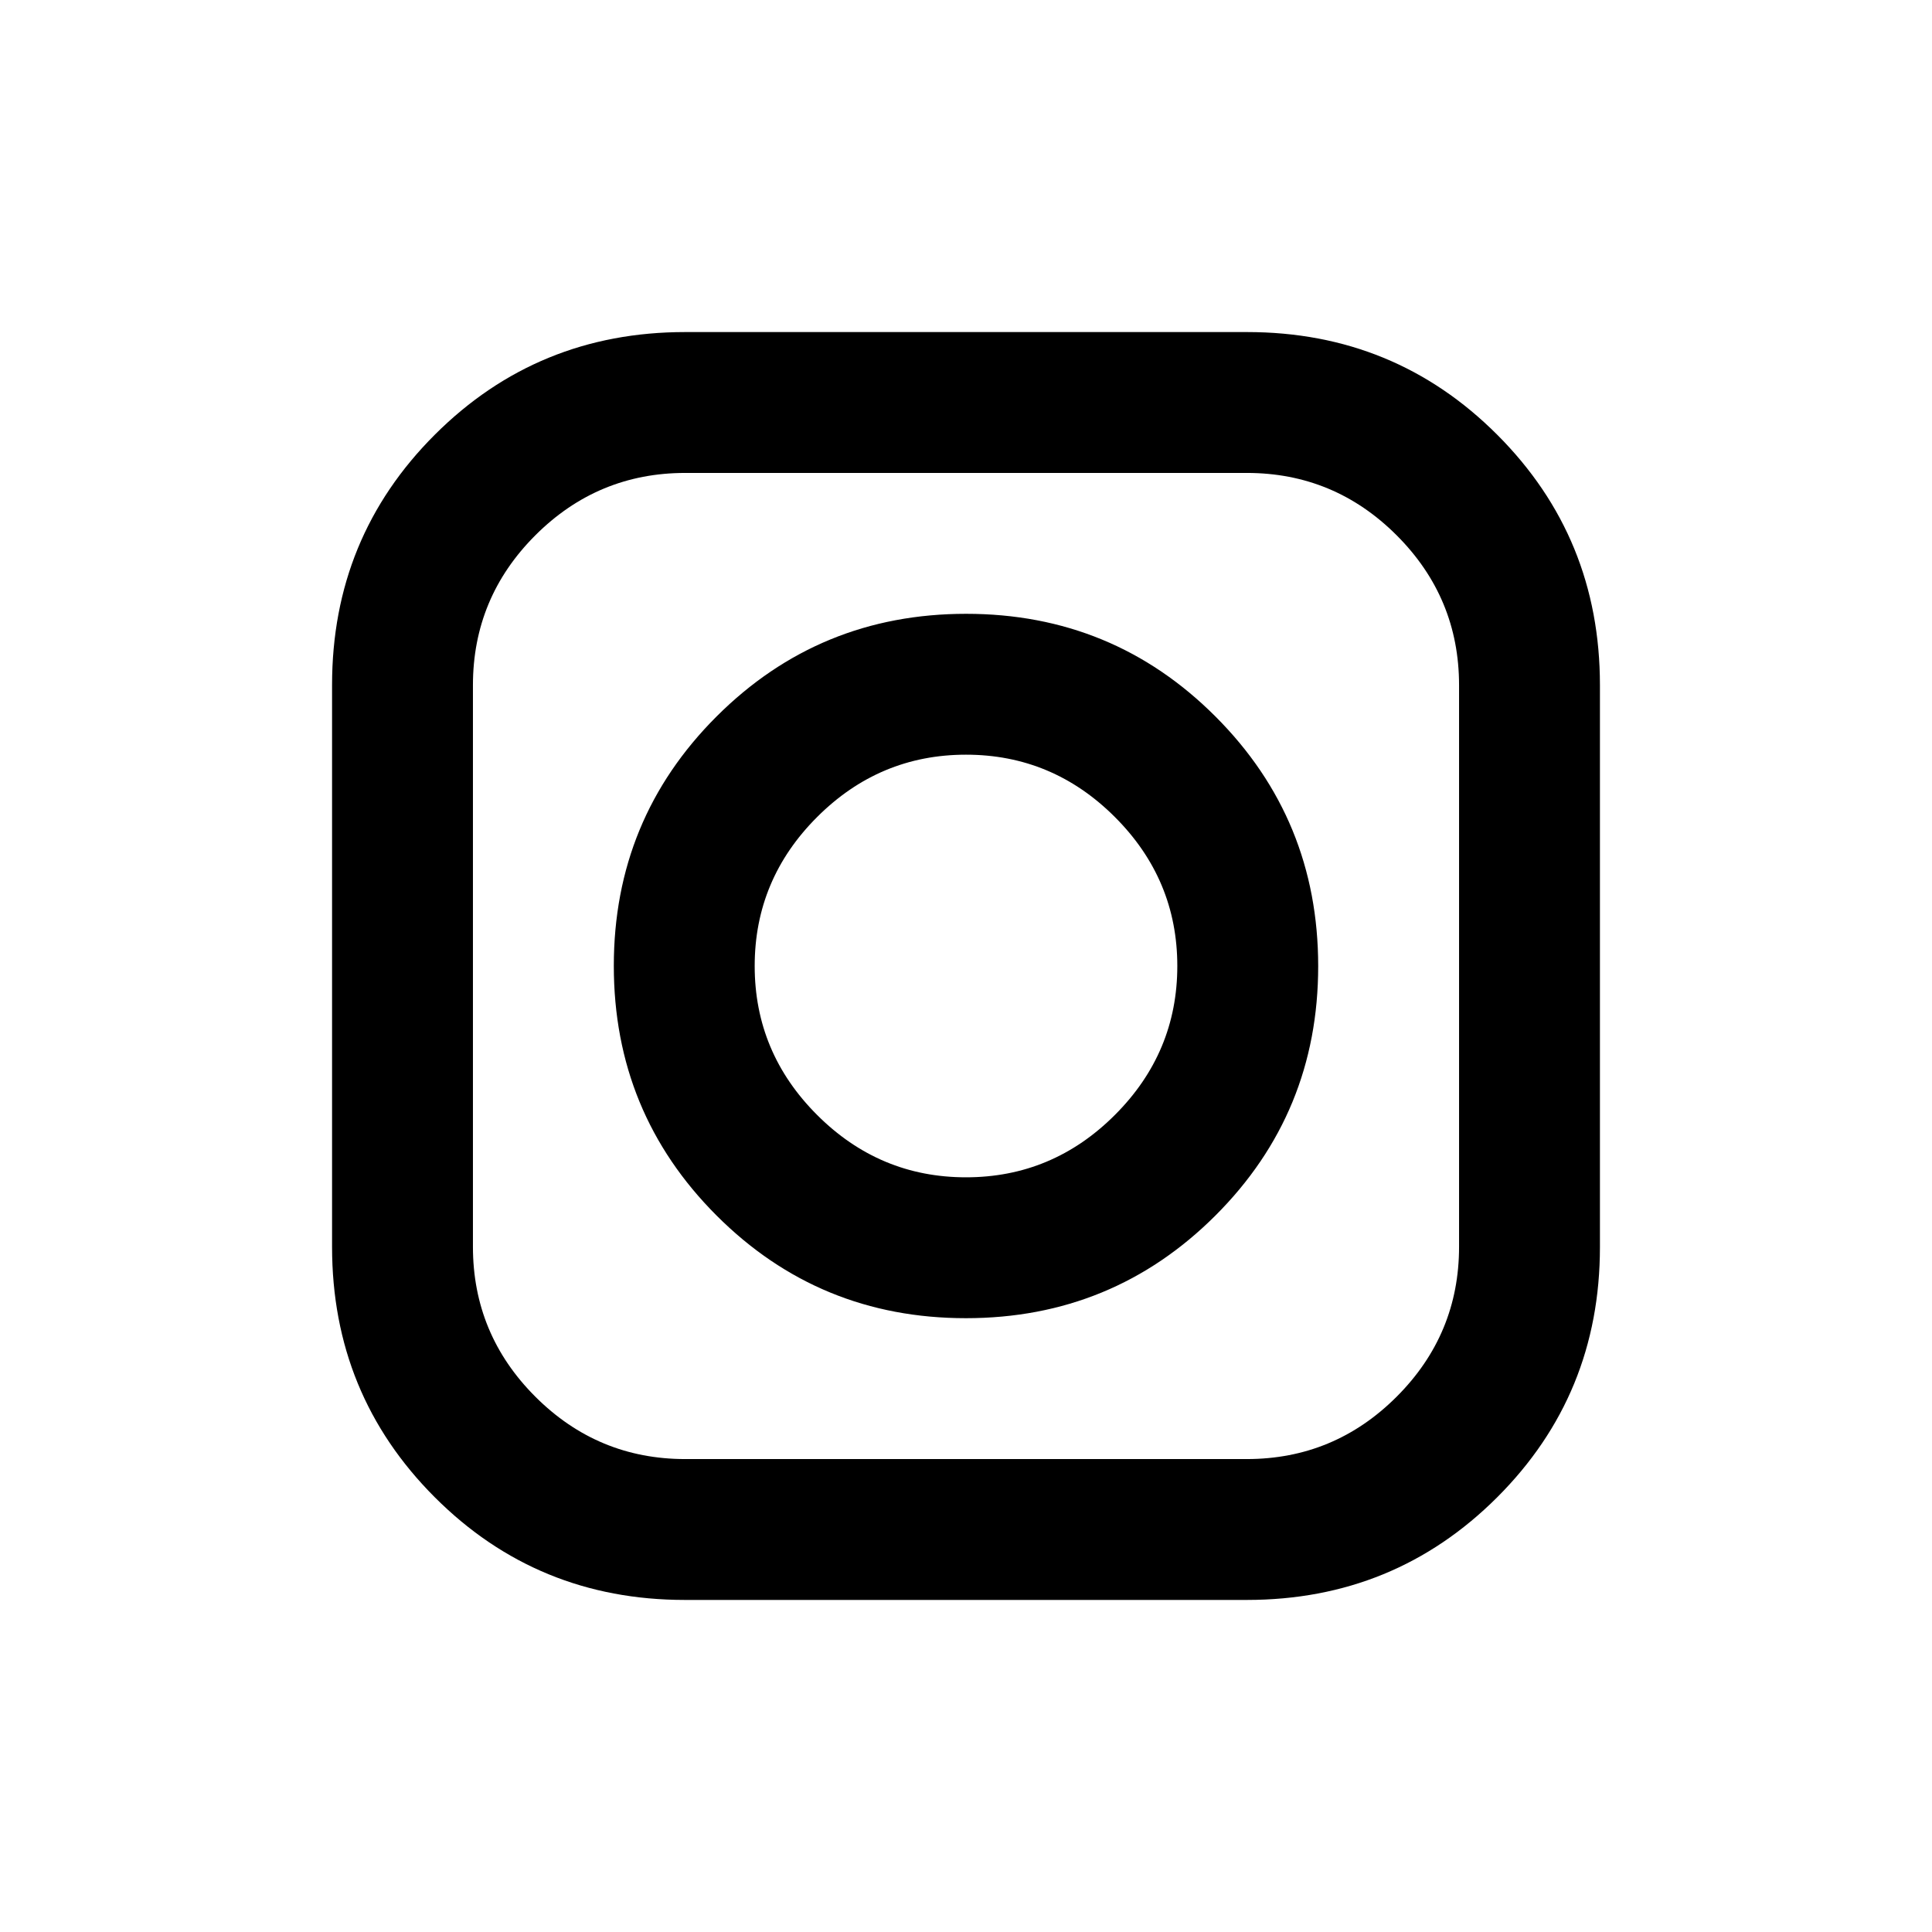 <svg xmlns="http://www.w3.org/2000/svg" height="48" viewBox="0 -960 960 960" width="48"><path d="M340.307-165Q267-165 216-216.06q-51-51.059-51-124.367v-279.266Q165-693 216.06-744q51.059-51 124.367-51h279.266Q693-795 744-743.94q51 51.059 51 124.367v279.266Q795-267 743.94-216q-51.059 51-124.367 51H340.307Zm.186-70h279.014Q663-235 694-266q31-31 31-74.493v-279.014Q725-663 694-694q-31-31-74.493-31H340.493Q297-725 266-694q-31 31-31 74.493v279.014Q235-297 266-266q31 31 74.493 31Zm139.437-70Q407-305 356-356.07q-51-51.071-51-124Q305-553 356.07-604q51.071-51 124-51Q553-655 604-603.93q51 51.071 51 124Q655-407 603.93-356q-51.071 51-124 51Zm.07-70q43 0 74-31t31-74q0-43-31-74t-74-31q-43 0-74 31t-31 74q0 43 31 74t74 31Z"/></svg>